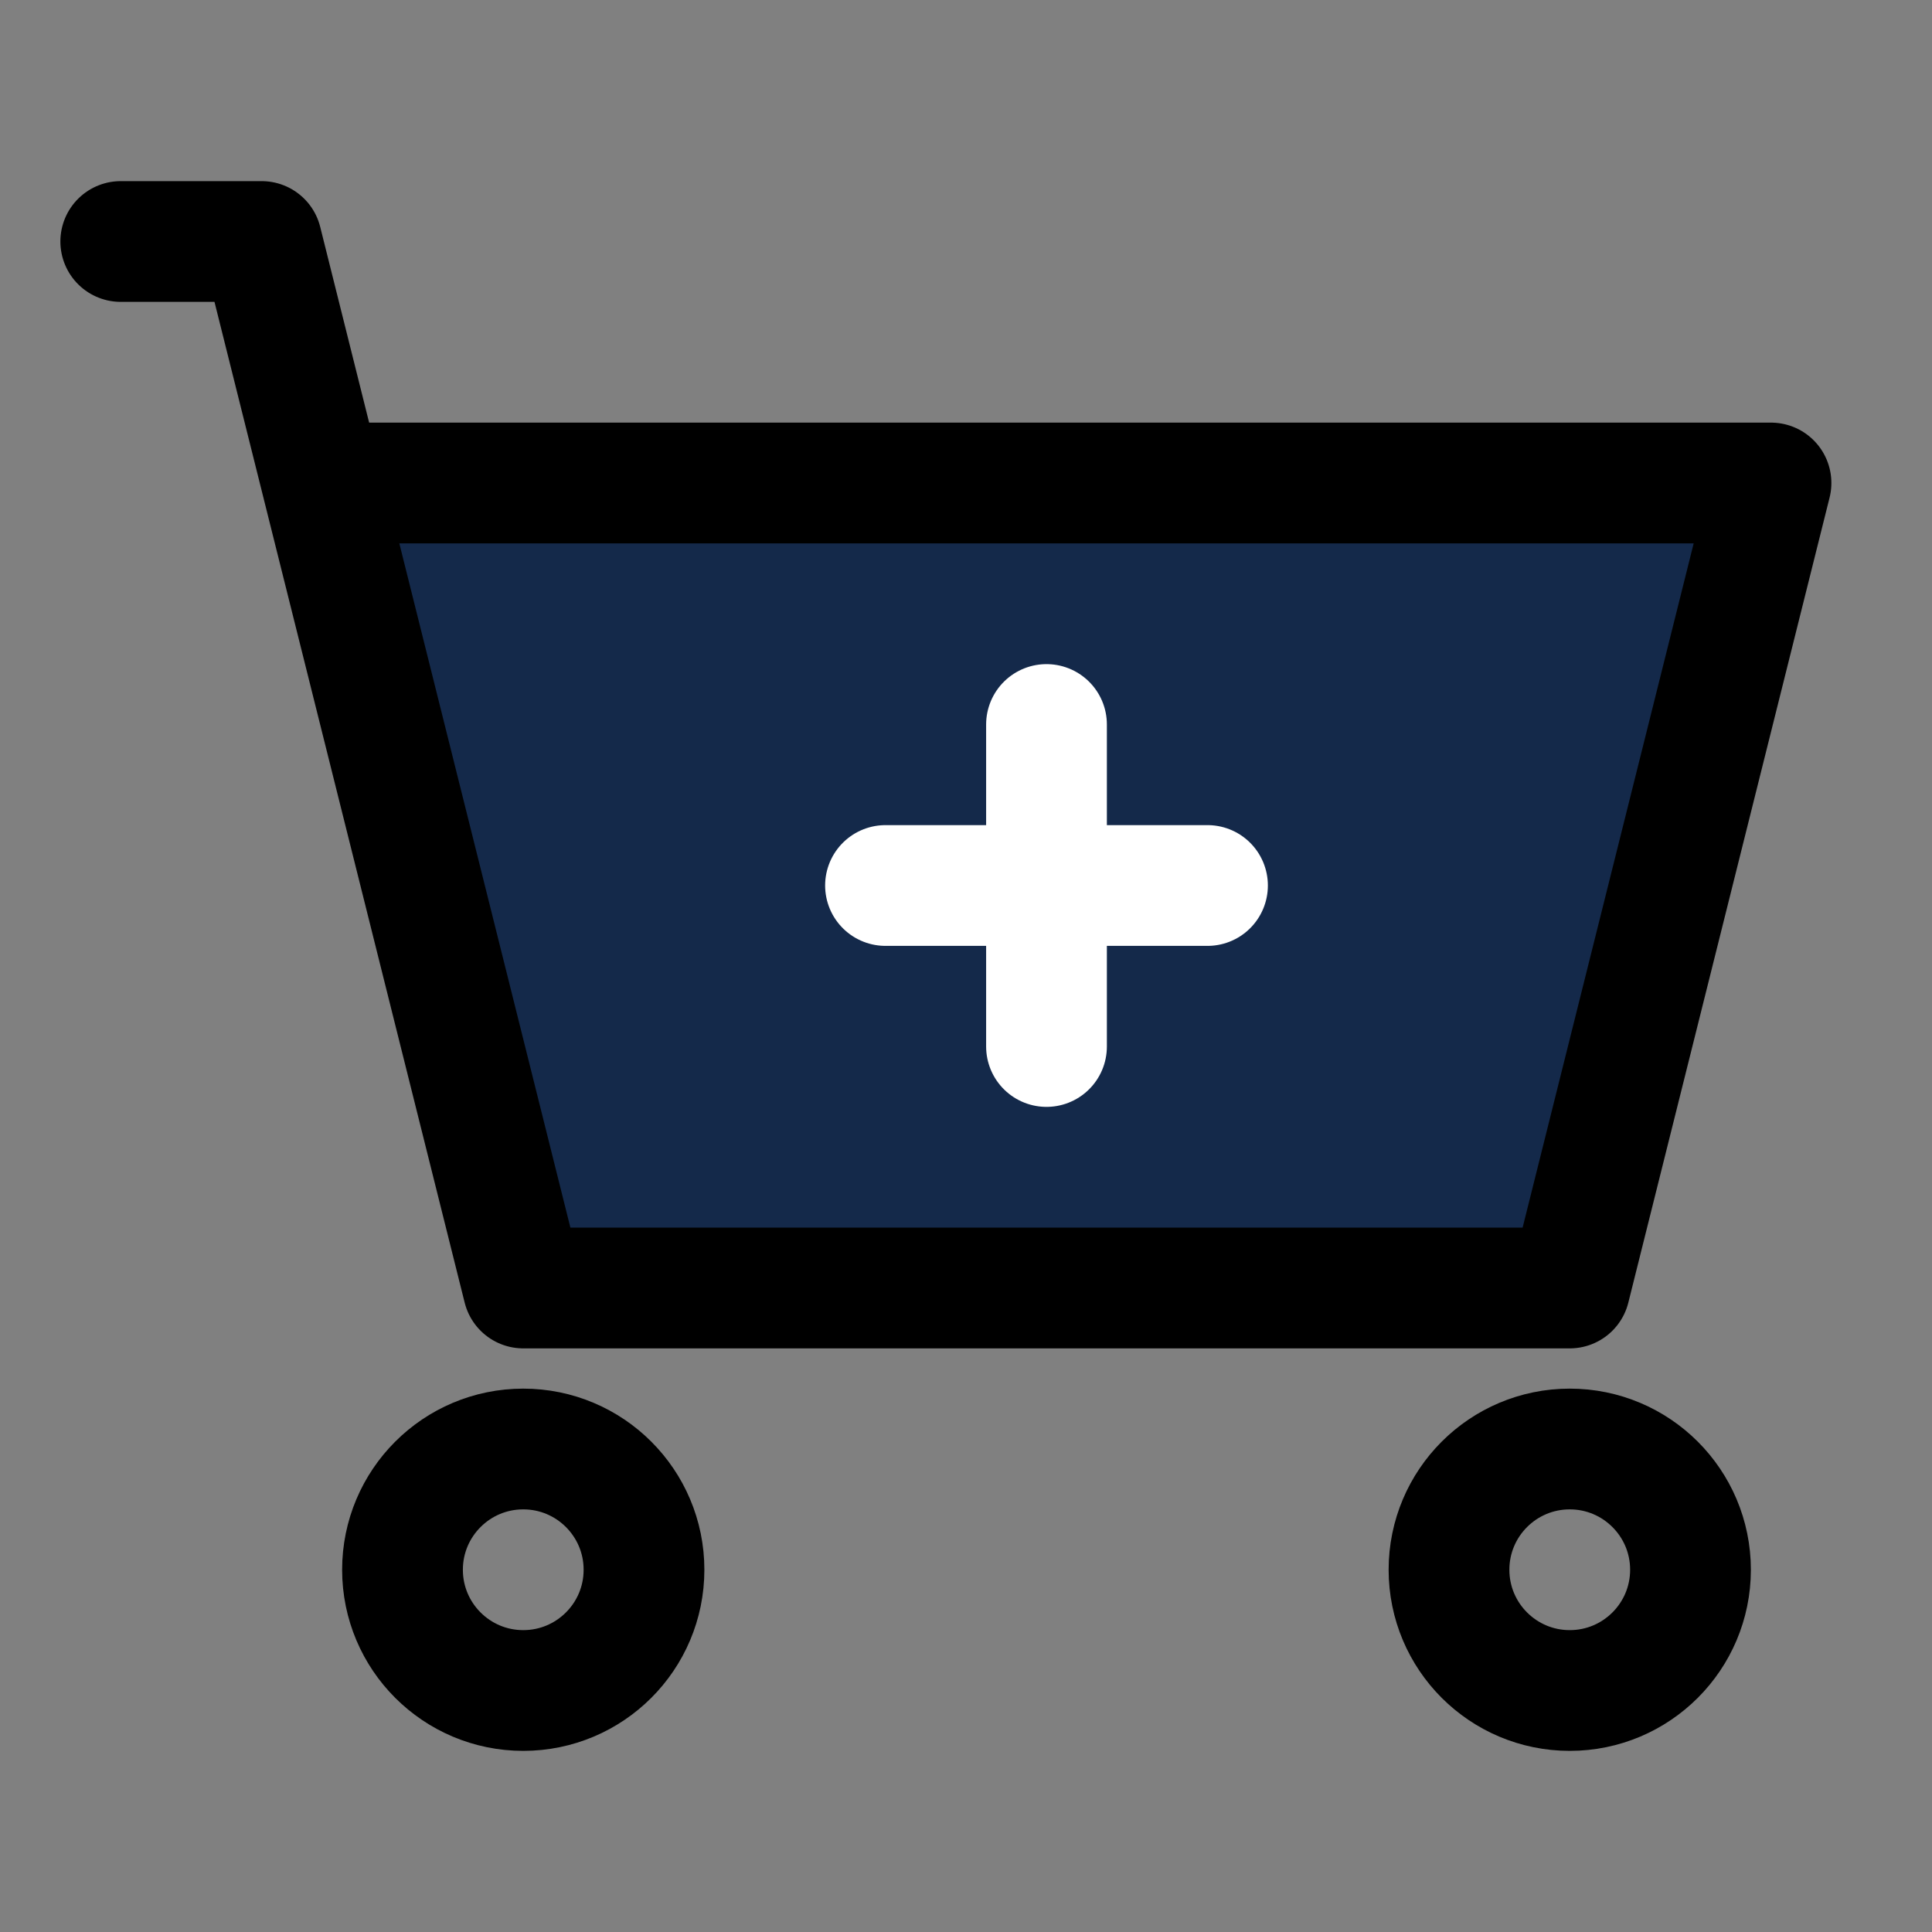 <svg xmlns="http://www.w3.org/2000/svg" width="24" height="24" viewBox="0 0 48 48"><rect x="0" y="0" width="48" height="48" fill="#808080" stroke="none"/><g fill="none"><path fill="#14294a" d="M39 32H13L8 12H44L39 32Z"/><path stroke="#000" stroke-linecap="round" stroke-linejoin="round" stroke-width="3" d="M3 6H6.5L8 12M8 12L13 32H39L44 12H8Z"/><circle cx="13" cy="39" r="3" stroke="#000" stroke-linecap="round" stroke-linejoin="round" stroke-width="3"/><circle cx="39" cy="39" r="3" stroke="#000" stroke-linecap="round" stroke-linejoin="round" stroke-width="3"/><path stroke="#fff" stroke-linecap="round" stroke-linejoin="round" stroke-width="3" d="M22 22H30"/><path stroke="#fff" stroke-linecap="round" stroke-linejoin="round" stroke-width="3" d="M26 26V18"/></g></svg>